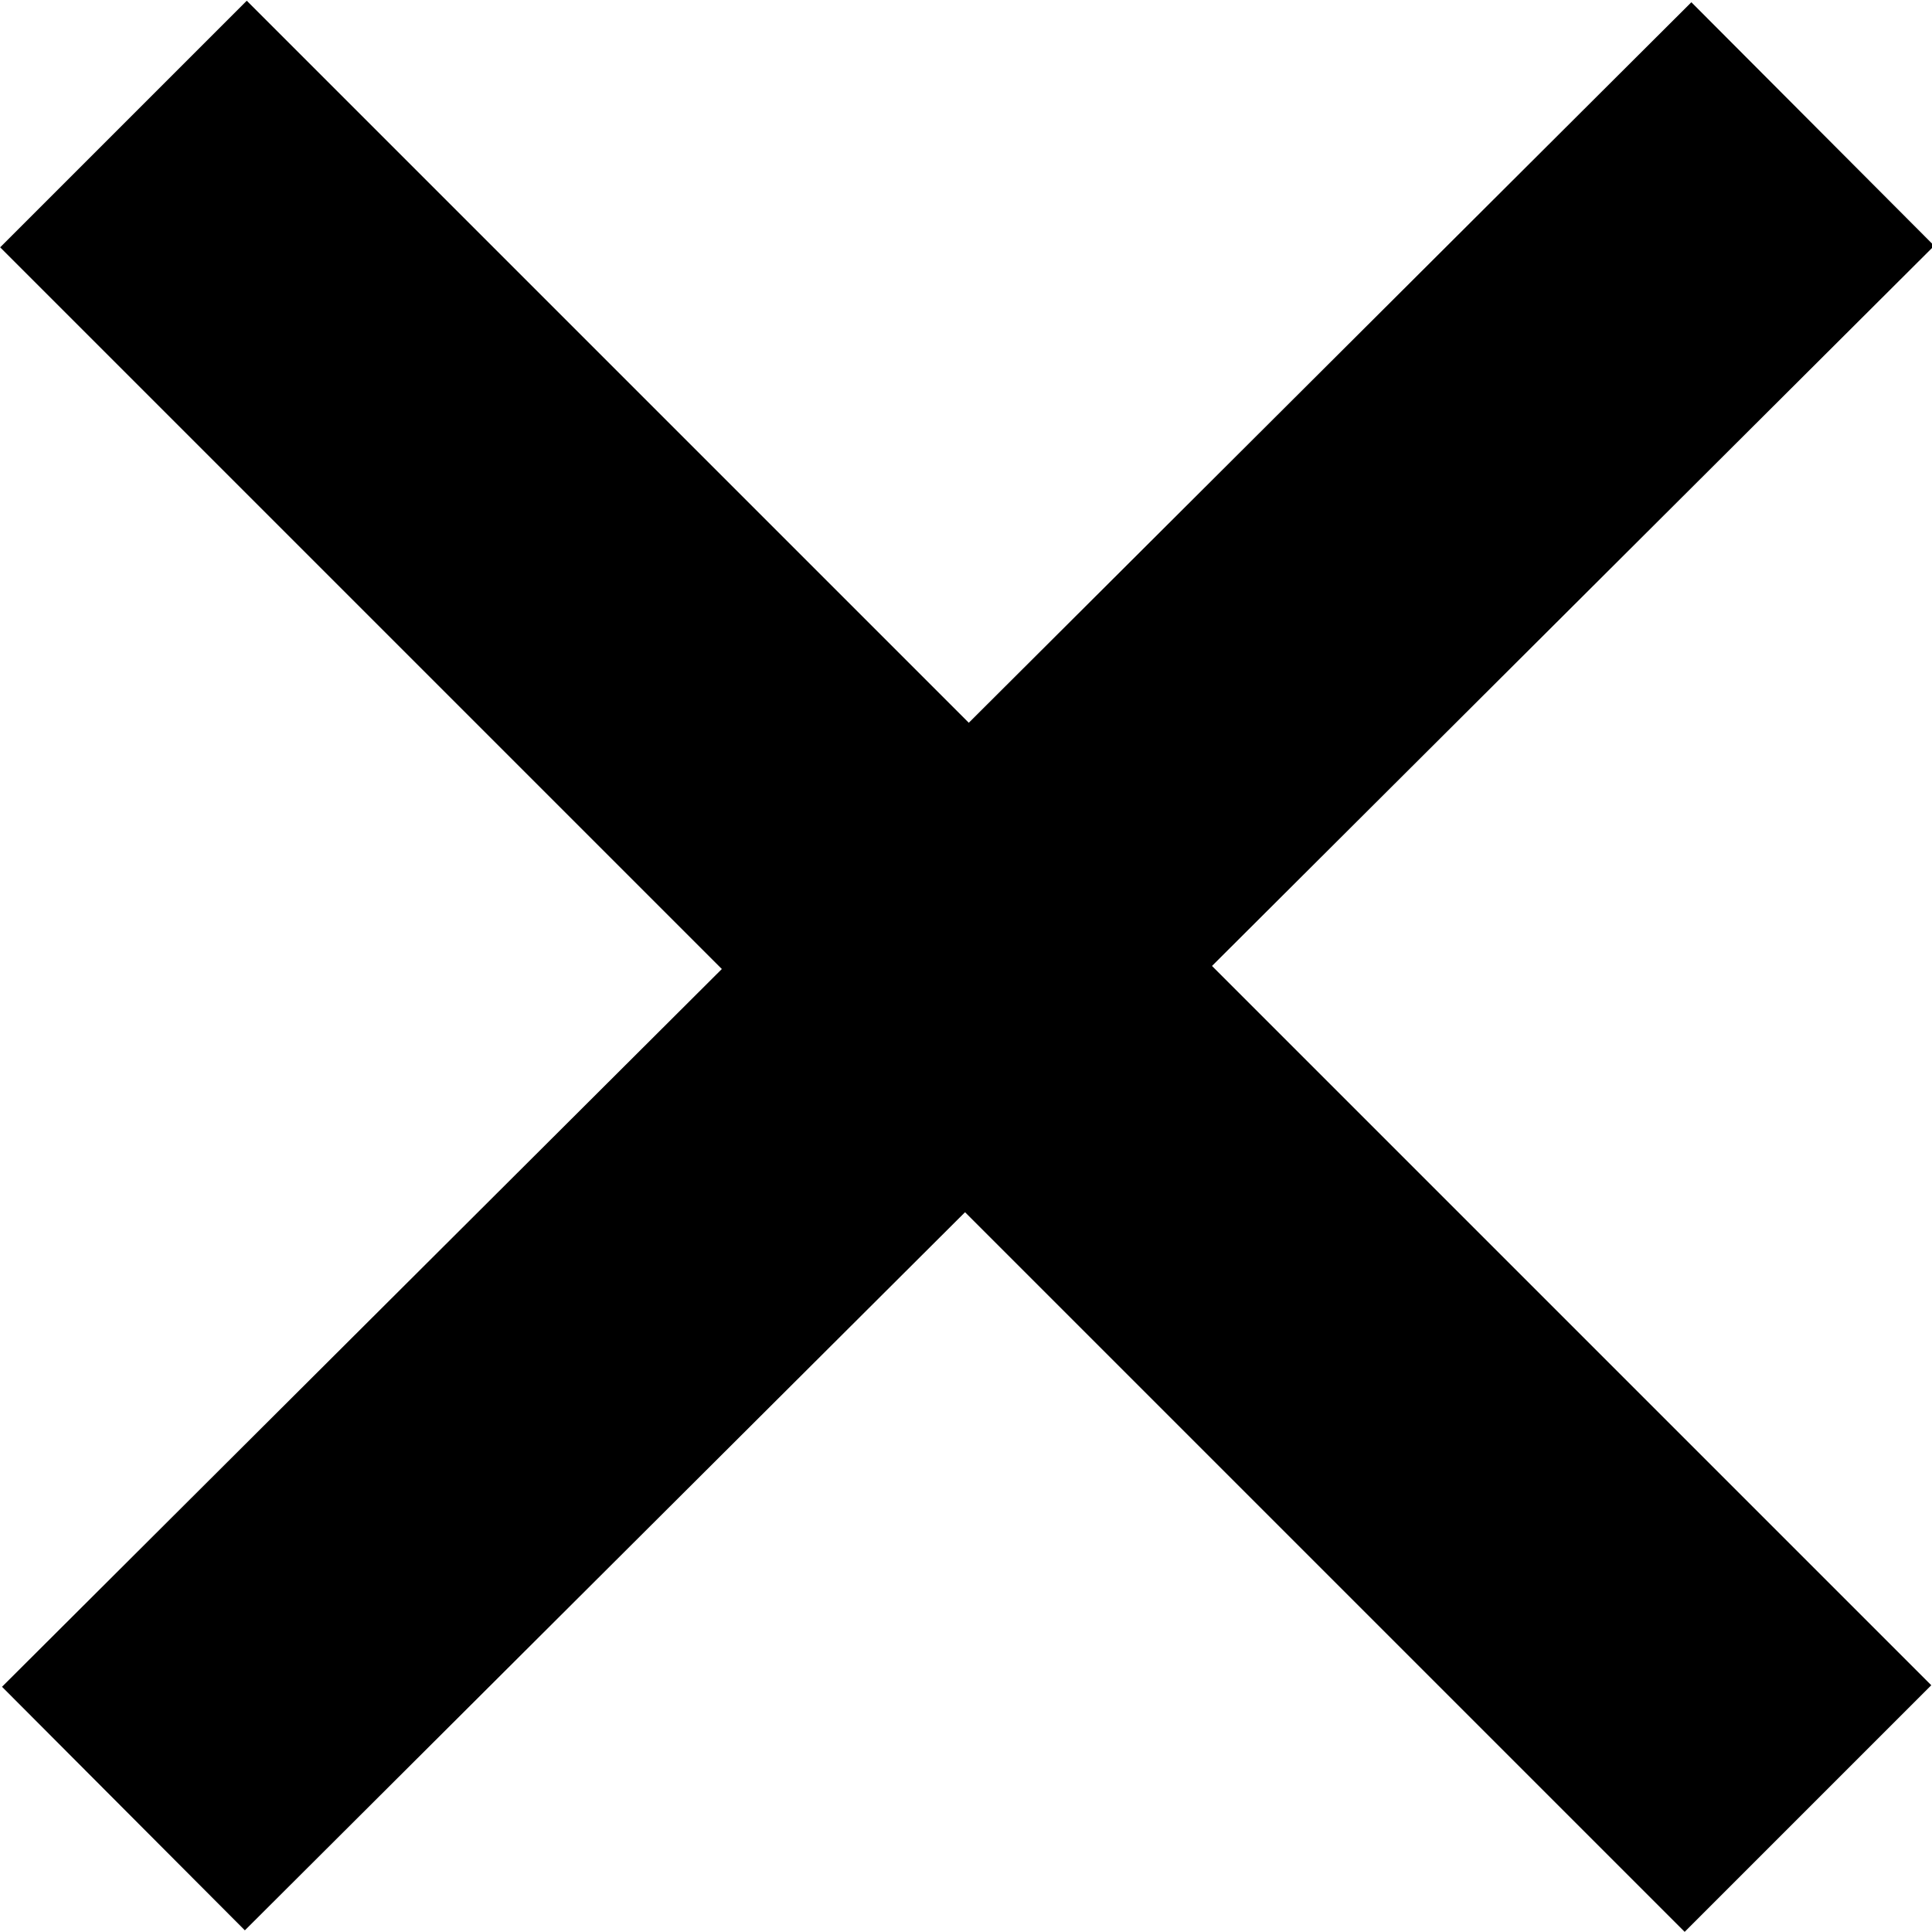 <!-- Imagen vectorial del final del trayecto -->

<svg xmlns:svg="http://www.w3.org/2000/svg" viewBox="0 0 100 100" xmlns="http://www.w3.org/2000/svg" version="1.0" class='final' draggable='false'>
  <path class="st0" d="M 6.39,6.42 C 93.58,93.61 93.58,93.61 93.58,93.61" style="fill:none;fill-rule:evenodd;stroke:#000000;stroke-width:18.052;stroke-linecap:butt;stroke-linejoin:miter;stroke-miterlimit:4;stroke-dasharray:none;stroke-opacity:1" id="path8986"/>
  <path class="st1" d="M 6.389,93.611 C 93.83,6.419 93.83,6.419 93.83,6.419" style="fill:none;fill-rule:evenodd;stroke:#000000;stroke-width:17.802;stroke-linecap:butt;stroke-linejoin:miter;stroke-miterlimit:4;stroke-dasharray:none;stroke-opacity:1" id="path8988"/>
</svg>